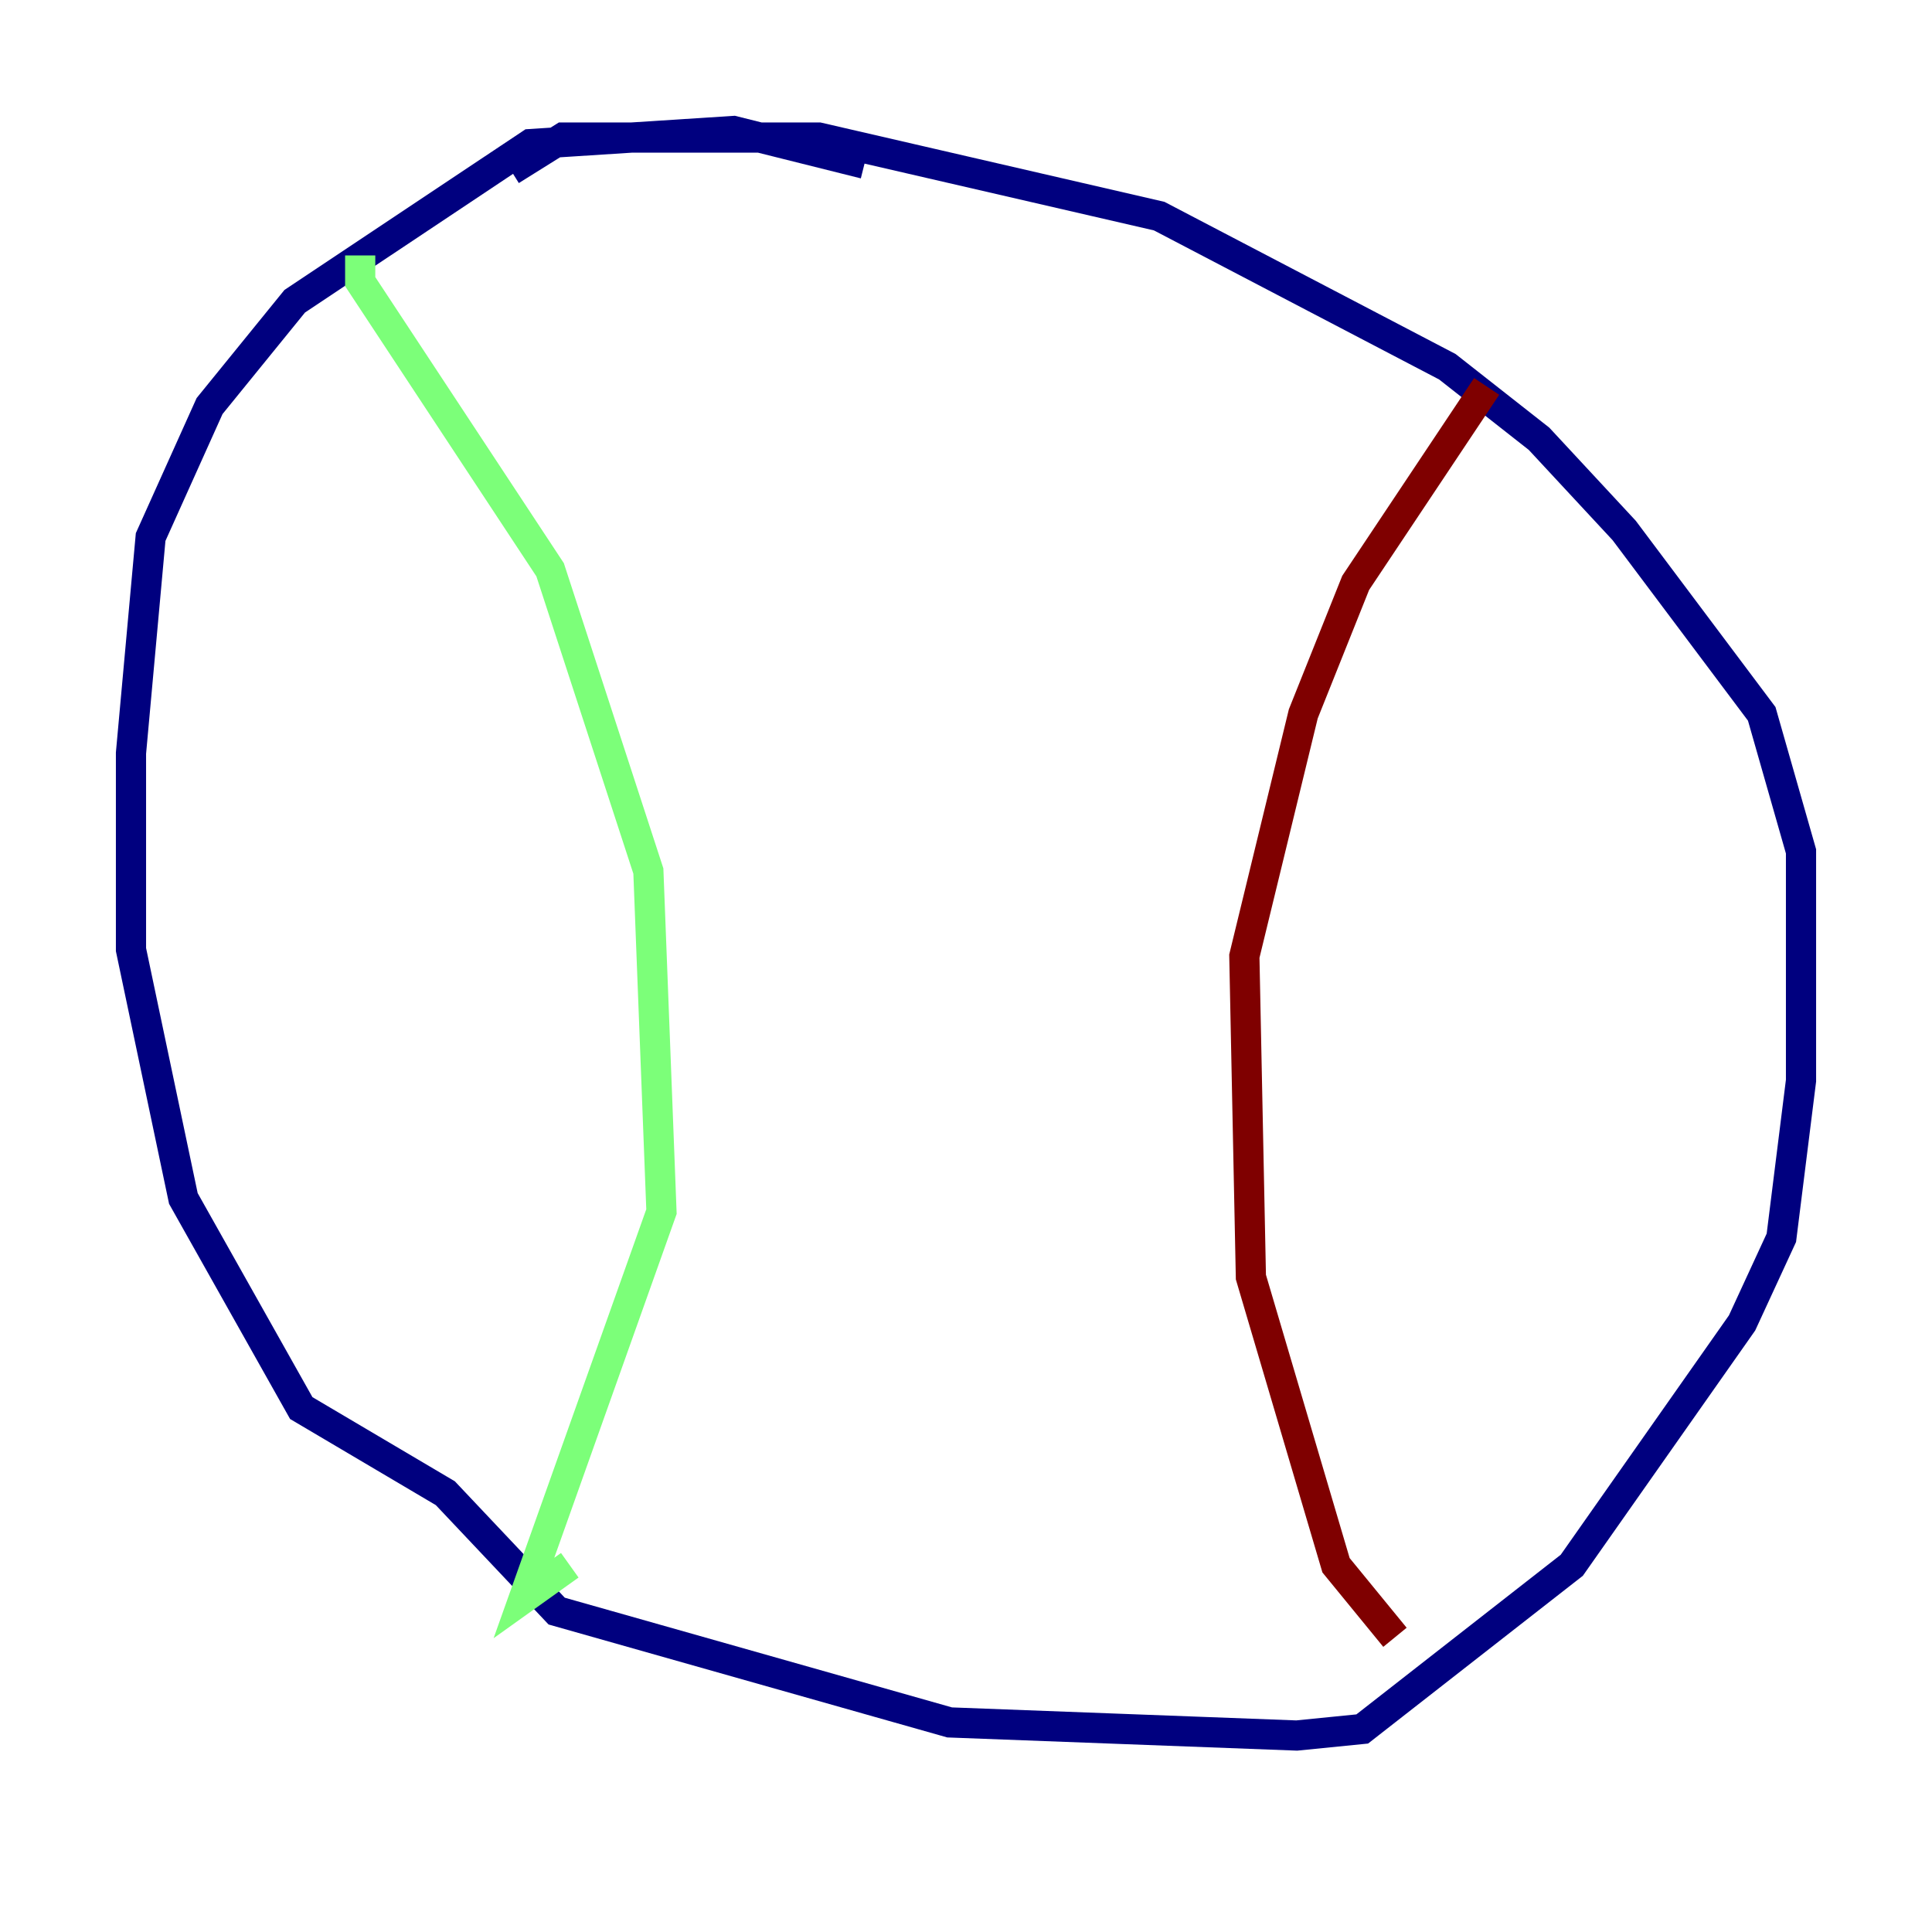 <?xml version="1.0" encoding="utf-8" ?>
<svg baseProfile="tiny" height="128" version="1.2" viewBox="0,0,128,128" width="128" xmlns="http://www.w3.org/2000/svg" xmlns:ev="http://www.w3.org/2001/xml-events" xmlns:xlink="http://www.w3.org/1999/xlink"><defs /><polyline fill="none" points="57.275,10.848 48.597,8.678 35.146,9.546 19.525,19.959 13.885,26.902 9.98,35.58 8.678,49.898 8.678,62.915 12.149,79.403 19.959,93.288 29.505,98.929 36.881,106.739 62.915,114.115 85.912,114.983 90.251,114.549 104.136,103.702 115.417,87.647 118.02,82.007 119.322,71.593 119.322,56.407 116.719,47.295 107.607,35.146 101.966,29.071 95.891,24.298 76.8,14.319 54.237,9.112 37.315,9.112 33.844,11.281" stroke="#00007f" stroke-width="2" /><polyline fill="none" points="23.864,16.922 23.864,18.658 36.447,37.749 42.956,57.709 43.824,80.271 34.712,105.871 37.749,103.702" stroke="#7cff79" stroke-width="2" /><polyline fill="none" points="98.495,25.6 89.817,38.617 86.346,47.295 82.441,63.349 82.875,84.61 88.515,103.702 92.42,108.475" stroke="#7f0000" stroke-width="2" /></svg>
